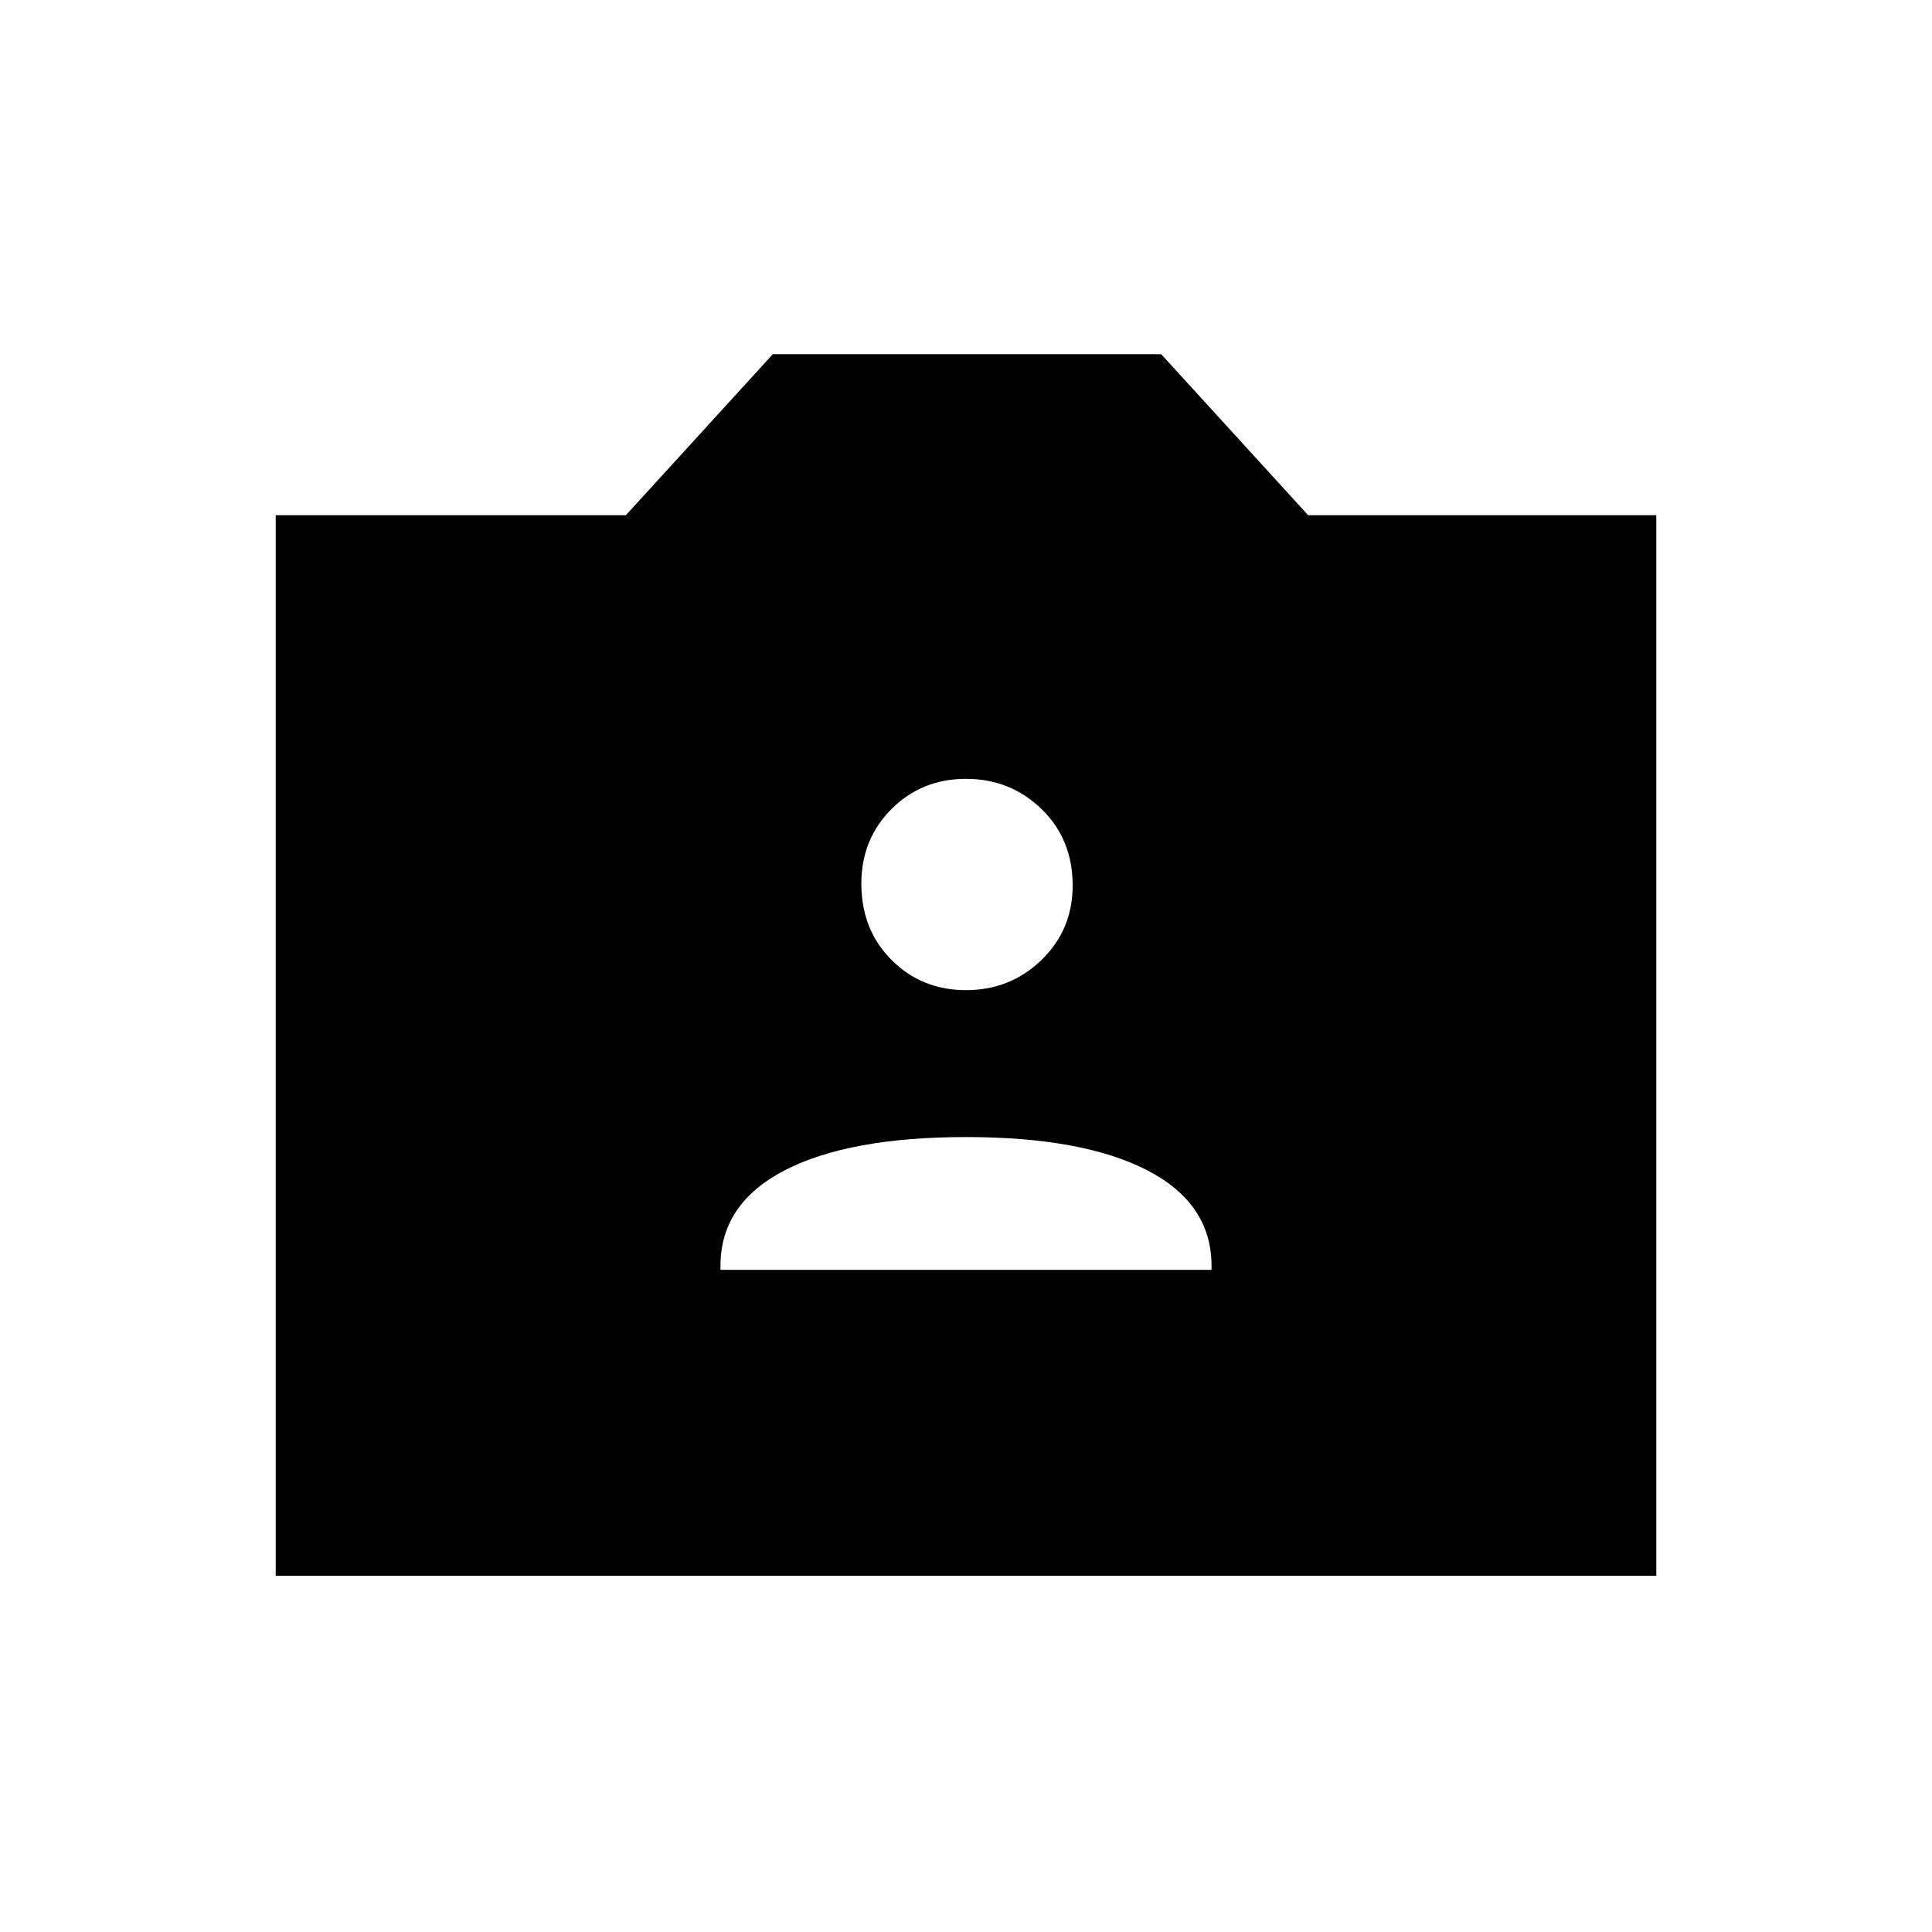<svg xmlns="http://www.w3.org/2000/svg" height="24" width="24"><path d="M8.95 15.775h6.1v-.05q0-.775-.8-1.188-.8-.412-2.25-.412t-2.25.412q-.8.413-.8 1.188ZM12 12.3q.55 0 .938-.375.387-.375.387-.925 0-.575-.387-.95-.388-.375-.938-.375-.55 0-.925.375t-.375.925q0 .575.375.95T12 12.3Zm-8.575 7.275V6.4h4.35l1.825-2h4.825l1.825 2h4.325v13.175Z"/></svg>